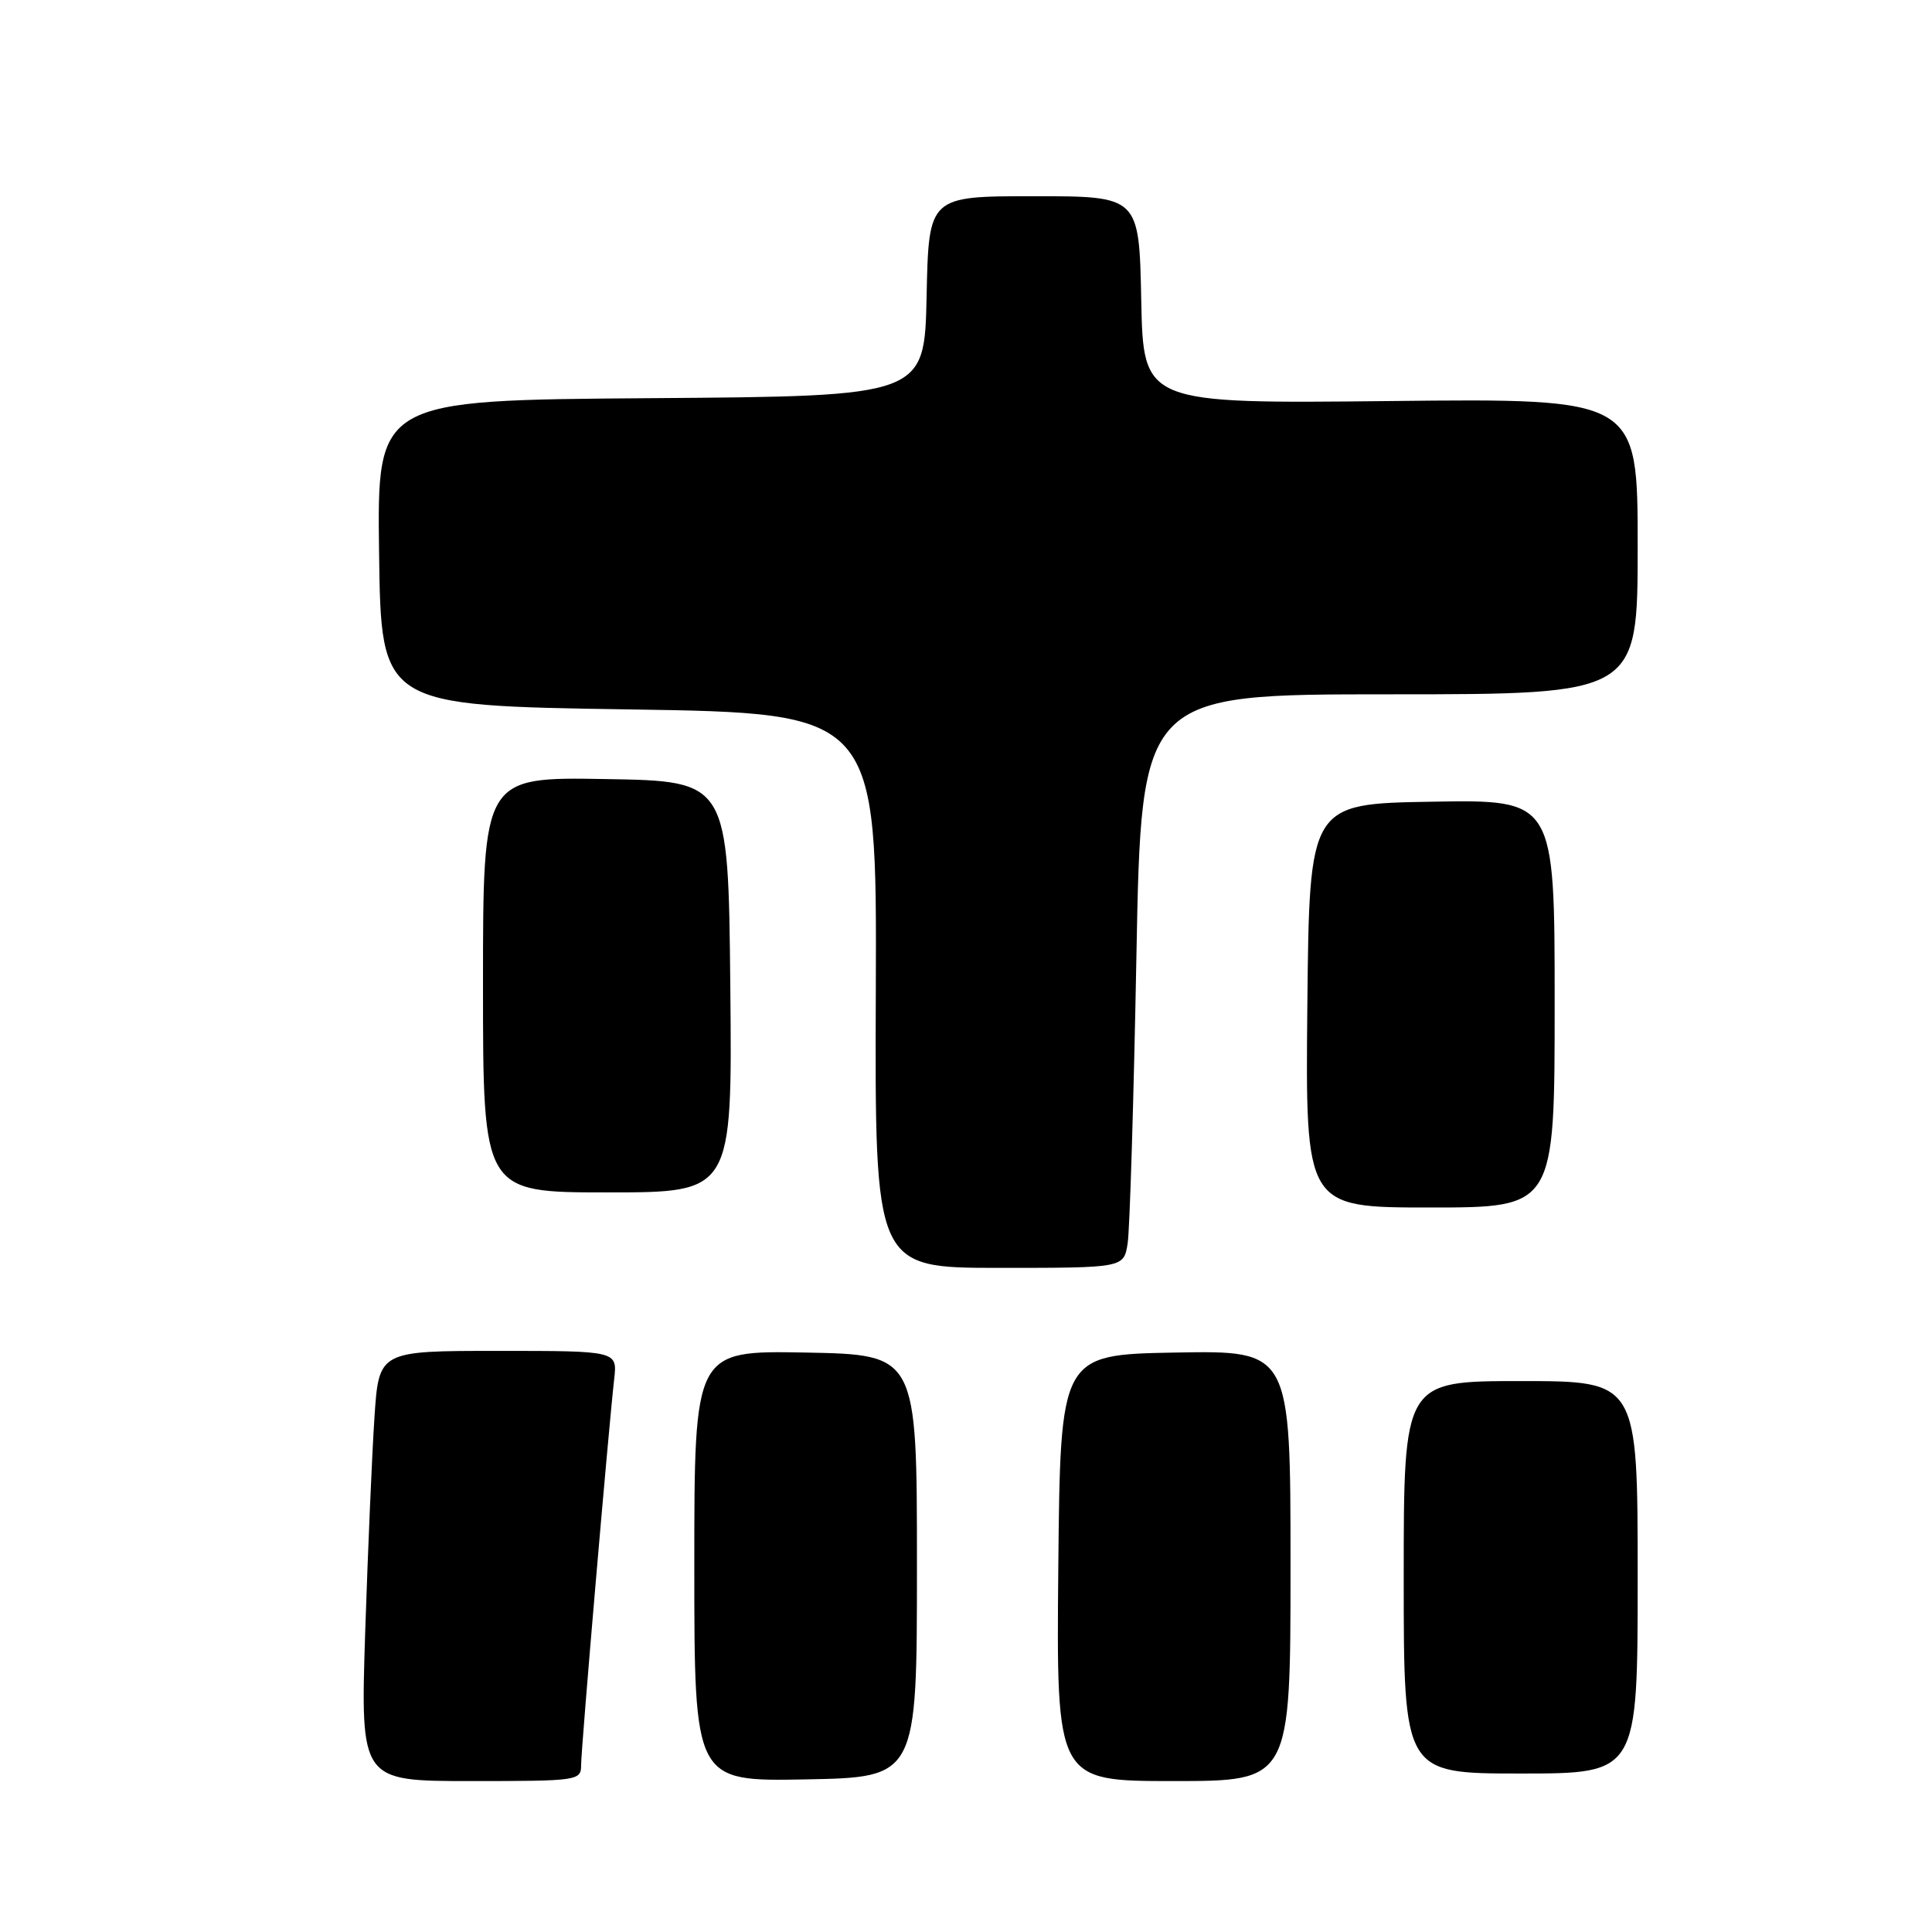 <?xml version="1.0" encoding="UTF-8" standalone="no"?>
<!DOCTYPE svg PUBLIC "-//W3C//DTD SVG 1.1//EN" "http://www.w3.org/Graphics/SVG/1.1/DTD/svg11.dtd" >
<svg xmlns="http://www.w3.org/2000/svg" xmlns:xlink="http://www.w3.org/1999/xlink" version="1.1" viewBox="0 0 256 256">
 <g >
 <path fill="currentColor"
d=" M 77.00 233.87 C 77.00 231.69 80.62 189.50 81.38 182.75 C 81.81 179.00 81.81 179.00 66.01 179.00 C 50.21 179.00 50.21 179.00 49.62 187.75 C 49.30 192.56 48.75 205.39 48.39 216.25 C 47.76 236.00 47.76 236.00 62.38 236.00 C 76.63 236.00 77.00 235.95 77.00 233.87 Z  M 121.50 207.50 C 121.50 179.50 121.50 179.50 106.75 179.22 C 92.00 178.95 92.00 178.95 92.00 207.50 C 92.00 236.05 92.00 236.05 106.75 235.78 C 121.50 235.50 121.50 235.50 121.50 207.50 Z  M 171.00 207.47 C 171.00 178.95 171.00 178.95 155.75 179.22 C 140.50 179.50 140.50 179.50 140.23 207.75 C 139.97 236.00 139.97 236.00 155.48 236.00 C 171.00 236.00 171.00 236.00 171.00 207.47 Z  M 217.00 209.00 C 217.00 183.00 217.00 183.00 201.50 183.00 C 186.00 183.00 186.00 183.00 186.00 209.00 C 186.00 235.00 186.00 235.00 201.50 235.00 C 217.00 235.00 217.00 235.00 217.00 209.00 Z  M 149.42 164.75 C 149.70 162.96 150.22 145.86 150.58 126.75 C 151.23 92.00 151.23 92.00 184.12 92.00 C 217.00 92.00 217.00 92.00 217.00 72.40 C 217.00 52.79 217.00 52.79 184.25 53.14 C 151.50 53.49 151.50 53.49 151.22 39.75 C 150.94 26.00 150.94 26.00 137.00 26.00 C 123.06 26.00 123.06 26.00 122.78 39.25 C 122.50 52.50 122.50 52.50 86.23 52.76 C 49.96 53.02 49.96 53.02 50.23 73.26 C 50.50 93.50 50.50 93.50 83.34 94.00 C 116.19 94.50 116.19 94.50 116.05 131.25 C 115.91 168.00 115.91 168.00 132.41 168.00 C 148.91 168.00 148.91 168.00 149.42 164.75 Z  M 206.00 132.98 C 206.00 105.95 206.00 105.95 189.75 106.23 C 173.50 106.50 173.50 106.50 173.23 133.25 C 172.97 160.00 172.97 160.00 189.48 160.00 C 206.00 160.00 206.00 160.00 206.00 132.98 Z  M 96.77 130.75 C 96.50 103.50 96.50 103.50 80.25 103.23 C 64.00 102.95 64.00 102.95 64.00 130.48 C 64.00 158.00 64.00 158.00 80.52 158.00 C 97.03 158.00 97.03 158.00 96.77 130.75 Z "/>
</g>
</svg>